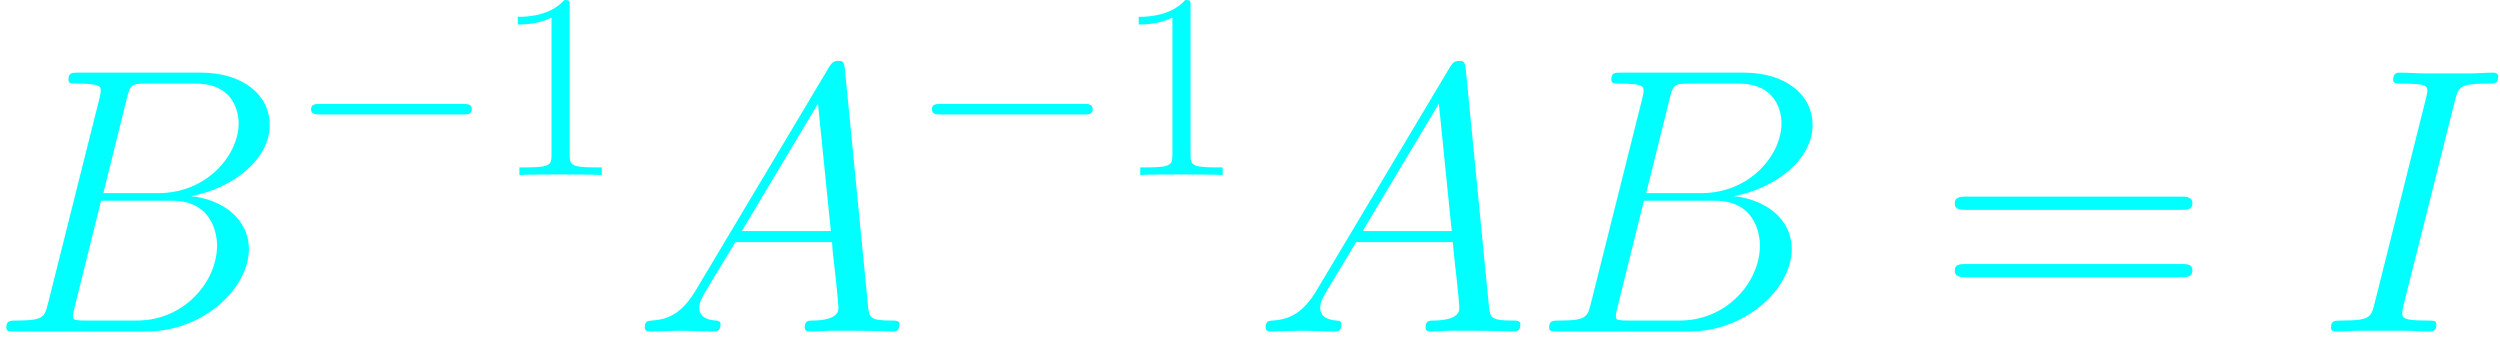 <svg width="154" height="21" viewBox="0 0 154 21" fill="none" xmlns="http://www.w3.org/2000/svg">
<path d="M7.814 6.062C8.024 5.198 8.117 5.151 9.028 5.151H12.063C14.701 5.151 14.701 7.392 14.701 7.603C14.701 9.494 12.81 11.899 9.728 11.899H6.366L7.814 6.062ZM11.759 12.085C14.305 11.618 16.616 9.844 16.616 7.696C16.616 5.875 15.005 4.474 12.367 4.474H4.872C4.428 4.474 4.218 4.474 4.218 4.917C4.218 5.151 4.428 5.151 4.778 5.151C6.202 5.151 6.202 5.338 6.202 5.595C6.202 5.641 6.202 5.781 6.109 6.132L2.957 18.693C2.747 19.51 2.7 19.744 1.066 19.744C0.622 19.744 0.389 19.744 0.389 20.164C0.389 20.421 0.529 20.421 0.996 20.421H9.004C12.577 20.421 15.332 17.712 15.332 15.354C15.332 13.44 13.651 12.272 11.759 12.085ZM8.444 19.744H5.292C4.965 19.744 4.918 19.744 4.778 19.721C4.521 19.697 4.498 19.65 4.498 19.464C4.498 19.3 4.545 19.16 4.591 18.95L6.226 12.366H10.615C13.37 12.366 13.37 14.934 13.37 15.121C13.37 17.362 11.339 19.744 8.444 19.744Z" fill="#00FFFF"/>
<path d="M28.498 7.052C28.773 7.052 29.065 7.052 29.065 6.728C29.065 6.403 28.773 6.403 28.498 6.403H19.727C19.452 6.403 19.16 6.403 19.16 6.728C19.16 7.052 19.452 7.052 19.727 7.052H28.498Z" fill="#00FFFF"/>
<path d="M35.092 0.389C35.092 0.016 35.092 0 34.768 0C34.379 0.438 33.568 1.038 31.898 1.038V1.508C32.271 1.508 33.082 1.508 33.974 1.086V9.532C33.974 10.116 33.925 10.31 32.498 10.31H31.996V10.78C32.433 10.748 34.006 10.748 34.541 10.748C35.076 10.748 36.632 10.748 37.07 10.78V10.31H36.567C35.141 10.31 35.092 10.116 35.092 9.532V0.389Z" fill="#00FFFF"/>
<path d="M42.892 17.829C42.075 19.207 41.281 19.674 40.16 19.744C39.904 19.767 39.717 19.767 39.717 20.187C39.717 20.328 39.834 20.421 39.997 20.421C40.417 20.421 41.468 20.374 41.888 20.374C42.565 20.374 43.312 20.421 43.966 20.421C44.106 20.421 44.386 20.421 44.386 19.977C44.386 19.767 44.2 19.744 44.06 19.744C43.523 19.697 43.079 19.51 43.079 18.95C43.079 18.623 43.219 18.366 43.523 17.853L45.297 14.911H51.251C51.274 15.121 51.274 15.308 51.298 15.518C51.368 16.125 51.648 18.553 51.648 18.997C51.648 19.697 50.457 19.744 50.084 19.744C49.827 19.744 49.57 19.744 49.57 20.164C49.57 20.421 49.78 20.421 49.92 20.421C50.317 20.421 50.784 20.374 51.181 20.374H52.512C53.936 20.374 54.964 20.421 54.987 20.421C55.15 20.421 55.407 20.421 55.407 19.977C55.407 19.744 55.197 19.744 54.847 19.744C53.562 19.744 53.539 19.534 53.469 18.833L52.045 4.264C51.998 3.797 51.905 3.75 51.648 3.75C51.414 3.75 51.274 3.797 51.064 4.147L42.892 17.829ZM45.694 14.233L50.387 6.388L51.181 14.233H45.694Z" fill="#00FFFF"/>
<path d="M66.744 7.052C67.019 7.052 67.311 7.052 67.311 6.728C67.311 6.403 67.019 6.403 66.744 6.403H57.974C57.698 6.403 57.406 6.403 57.406 6.728C57.406 7.052 57.698 7.052 57.974 7.052H66.744Z" fill="#00FFFF"/>
<path d="M73.338 0.389C73.338 0.016 73.338 0 73.014 0C72.625 0.438 71.814 1.038 70.144 1.038V1.508C70.517 1.508 71.328 1.508 72.22 1.086V9.532C72.22 10.116 72.171 10.31 70.744 10.31H70.242V10.78C70.68 10.748 72.252 10.748 72.787 10.748C73.322 10.748 74.878 10.748 75.316 10.78V10.31H74.813C73.387 10.31 73.338 10.116 73.338 9.532V0.389Z" fill="#00FFFF"/>
<path d="M81.138 17.829C80.321 19.207 79.527 19.674 78.406 19.744C78.15 19.767 77.963 19.767 77.963 20.187C77.963 20.328 78.08 20.421 78.243 20.421C78.663 20.421 79.714 20.374 80.134 20.374C80.811 20.374 81.559 20.421 82.212 20.421C82.352 20.421 82.633 20.421 82.633 19.977C82.633 19.767 82.446 19.744 82.306 19.744C81.769 19.697 81.325 19.51 81.325 18.95C81.325 18.623 81.465 18.366 81.769 17.853L83.543 14.911H89.497C89.52 15.121 89.52 15.308 89.544 15.518C89.614 16.125 89.894 18.553 89.894 18.997C89.894 19.697 88.703 19.744 88.33 19.744C88.073 19.744 87.816 19.744 87.816 20.164C87.816 20.421 88.026 20.421 88.166 20.421C88.563 20.421 89.03 20.374 89.427 20.374H90.758C92.182 20.374 93.21 20.421 93.233 20.421C93.396 20.421 93.653 20.421 93.653 19.977C93.653 19.744 93.443 19.744 93.093 19.744C91.809 19.744 91.785 19.534 91.715 18.833L90.291 4.264C90.244 3.797 90.151 3.75 89.894 3.75C89.661 3.75 89.52 3.797 89.31 4.147L81.138 17.829ZM83.94 14.233L88.633 6.388L89.427 14.233H83.94Z" fill="#00FFFF"/>
<path d="M102.854 6.062C103.064 5.198 103.157 5.151 104.068 5.151H107.103C109.741 5.151 109.741 7.392 109.741 7.603C109.741 9.494 107.85 11.899 104.768 11.899H101.406L102.854 6.062ZM106.8 12.085C109.345 11.618 111.656 9.844 111.656 7.696C111.656 5.875 110.045 4.474 107.407 4.474H99.912C99.468 4.474 99.258 4.474 99.258 4.917C99.258 5.151 99.468 5.151 99.818 5.151C101.243 5.151 101.243 5.338 101.243 5.595C101.243 5.641 101.243 5.781 101.149 6.132L97.997 18.693C97.787 19.51 97.74 19.744 96.106 19.744C95.662 19.744 95.429 19.744 95.429 20.164C95.429 20.421 95.569 20.421 96.036 20.421H104.044C107.617 20.421 110.372 17.712 110.372 15.354C110.372 13.44 108.691 12.272 106.8 12.085ZM103.484 19.744H100.332C100.005 19.744 99.958 19.744 99.818 19.721C99.561 19.697 99.538 19.65 99.538 19.464C99.538 19.3 99.585 19.16 99.632 18.95L101.266 12.366H105.655C108.411 12.366 108.411 14.934 108.411 15.121C108.411 17.362 106.379 19.744 103.484 19.744Z" fill="#00FFFF"/>
<path d="M134.353 12.926C134.703 12.926 135.054 12.926 135.054 12.529C135.054 12.109 134.657 12.109 134.26 12.109H121.208C120.811 12.109 120.414 12.109 120.414 12.529C120.414 12.926 120.764 12.926 121.115 12.926H134.353ZM134.26 17.082C134.657 17.082 135.054 17.082 135.054 16.662C135.054 16.265 134.703 16.265 134.353 16.265H121.115C120.764 16.265 120.414 16.265 120.414 16.662C120.414 17.082 120.811 17.082 121.208 17.082H134.26Z" fill="#00FFFF"/>
<path d="M151.225 6.202C151.435 5.384 151.482 5.151 153.186 5.151C153.7 5.151 153.887 5.151 153.887 4.707C153.887 4.474 153.63 4.474 153.56 4.474C153.139 4.474 152.626 4.521 152.205 4.521H149.334C148.867 4.521 148.33 4.474 147.863 4.474C147.676 4.474 147.419 4.474 147.419 4.917C147.419 5.151 147.606 5.151 148.073 5.151C149.52 5.151 149.52 5.338 149.52 5.595C149.52 5.758 149.474 5.898 149.427 6.108L146.275 18.693C146.065 19.51 146.018 19.744 144.314 19.744C143.8 19.744 143.59 19.744 143.59 20.188C143.59 20.421 143.823 20.421 143.94 20.421C144.36 20.421 144.874 20.374 145.294 20.374H148.166C148.633 20.374 149.147 20.421 149.614 20.421C149.801 20.421 150.081 20.421 150.081 20.001C150.081 19.744 149.941 19.744 149.427 19.744C147.979 19.744 147.979 19.557 147.979 19.277C147.979 19.23 147.979 19.113 148.073 18.74L151.225 6.202Z" fill="#00FFFF"/>
</svg>
